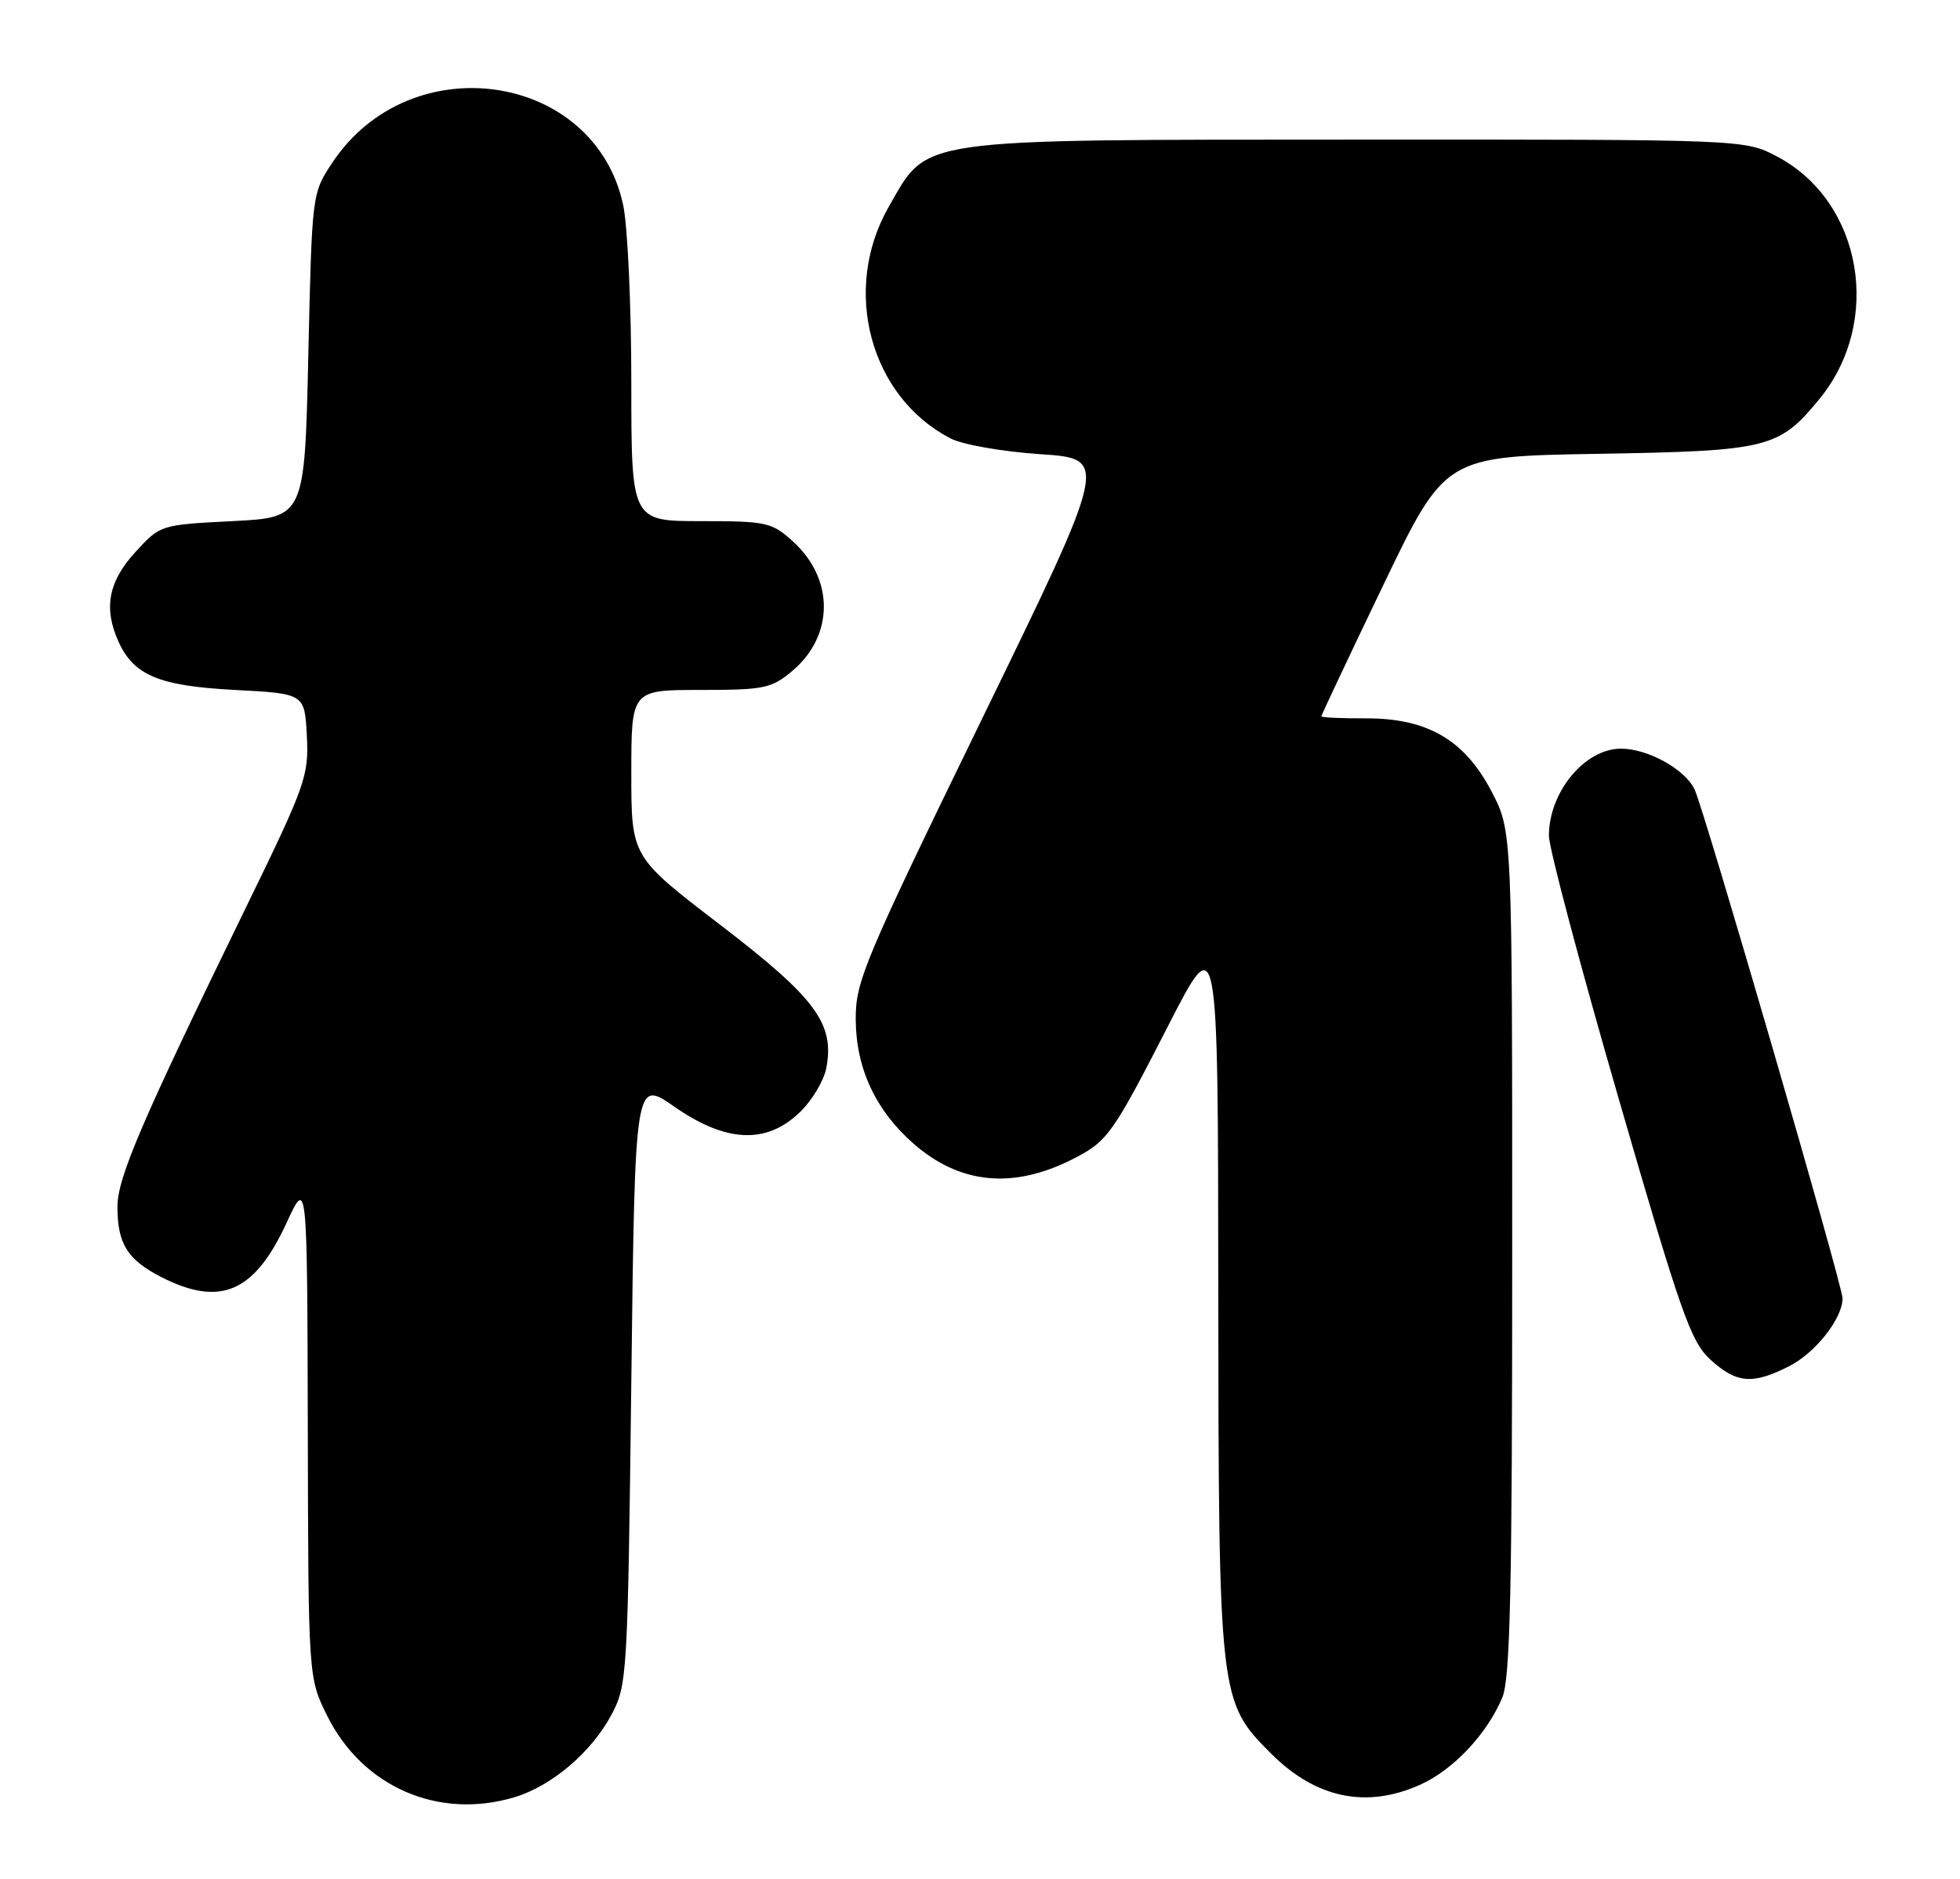 <?xml version="1.0" encoding="UTF-8" standalone="no"?>
<!DOCTYPE svg PUBLIC "-//W3C//DTD SVG 1.1//EN" "http://www.w3.org/Graphics/SVG/1.1/DTD/svg11.dtd" >
<svg xmlns="http://www.w3.org/2000/svg" xmlns:xlink="http://www.w3.org/1999/xlink" version="1.1" viewBox="0 0 267 256">
 <g >
 <path fill="currentColor"
d=" M 70.08 244.86 C 75.15 243.34 80.55 238.75 83.28 233.65 C 85.44 229.60 85.51 228.47 86.00 188.27 C 86.50 147.04 86.50 147.04 91.85 150.77 C 98.88 155.67 104.38 155.93 108.92 151.57 C 110.60 149.97 112.24 147.23 112.57 145.49 C 113.70 139.45 111.12 135.97 98.11 126.00 C 86.00 116.73 86.00 116.73 86.00 105.36 C 86.00 94.00 86.00 94.00 95.42 94.00 C 104.10 94.00 105.09 93.79 107.92 91.42 C 113.63 86.61 113.67 78.88 108.00 73.75 C 105.14 71.16 104.43 71.00 95.48 71.00 C 86.00 71.00 86.00 71.00 86.00 52.05 C 86.00 41.63 85.50 30.77 84.89 27.93 C 81.00 9.79 55.88 6.14 45.26 22.18 C 42.50 26.34 42.50 26.37 42.00 48.42 C 41.50 70.50 41.50 70.50 31.67 71.00 C 21.84 71.50 21.84 71.50 18.42 75.24 C 14.76 79.24 14.08 82.88 16.15 87.44 C 18.24 92.03 21.70 93.46 32.00 94.00 C 41.50 94.50 41.50 94.50 41.80 100.25 C 42.08 105.70 41.65 106.93 33.55 123.54 C 19.27 152.83 16.00 160.44 16.00 164.42 C 16.00 169.46 17.36 171.63 21.99 174.00 C 30.02 178.09 34.67 176.08 39.03 166.62 C 41.85 160.50 41.85 160.50 41.93 194.55 C 42.00 228.61 42.00 228.61 44.59 233.80 C 49.41 243.47 59.74 247.96 70.08 244.86 Z  M 193.54 243.12 C 198.01 241.09 202.58 236.22 204.65 231.28 C 205.73 228.71 206.00 216.56 206.00 170.65 C 206.00 113.23 206.00 113.23 203.20 107.86 C 199.51 100.78 194.42 97.83 185.99 97.87 C 182.70 97.88 180.00 97.76 180.00 97.59 C 180.00 97.43 183.79 89.39 188.43 79.73 C 196.86 62.18 196.86 62.18 217.68 61.83 C 240.88 61.44 242.31 61.09 247.81 54.41 C 256.53 43.83 253.70 27.46 242.09 21.33 C 237.69 19.00 237.69 19.00 185.09 19.02 C 124.06 19.05 126.51 18.70 121.07 28.17 C 114.62 39.43 118.48 53.99 129.44 59.71 C 131.10 60.58 136.46 61.52 141.71 61.88 C 151.04 62.50 151.04 62.50 133.78 97.93 C 117.65 131.06 116.54 133.72 116.57 138.93 C 116.62 145.57 119.27 151.27 124.43 155.80 C 130.73 161.33 137.96 162.05 146.07 157.95 C 150.88 155.51 151.50 154.66 159.21 139.60 C 165.92 126.50 165.92 126.50 165.96 175.57 C 166.01 231.32 166.06 231.83 173.13 238.89 C 179.26 245.03 186.18 246.46 193.54 243.12 Z  M 243.79 186.10 C 247.35 184.27 251.00 179.61 251.00 176.89 C 251.00 175.12 232.28 110.72 230.86 107.59 C 229.60 104.84 224.51 102.00 220.82 102.00 C 215.88 102.00 211.00 107.91 211.00 113.87 C 211.00 115.51 215.27 131.62 220.50 149.67 C 228.99 179.01 230.32 182.79 233.01 185.25 C 236.58 188.50 238.78 188.67 243.79 186.10 Z "/>
</g>
</svg>